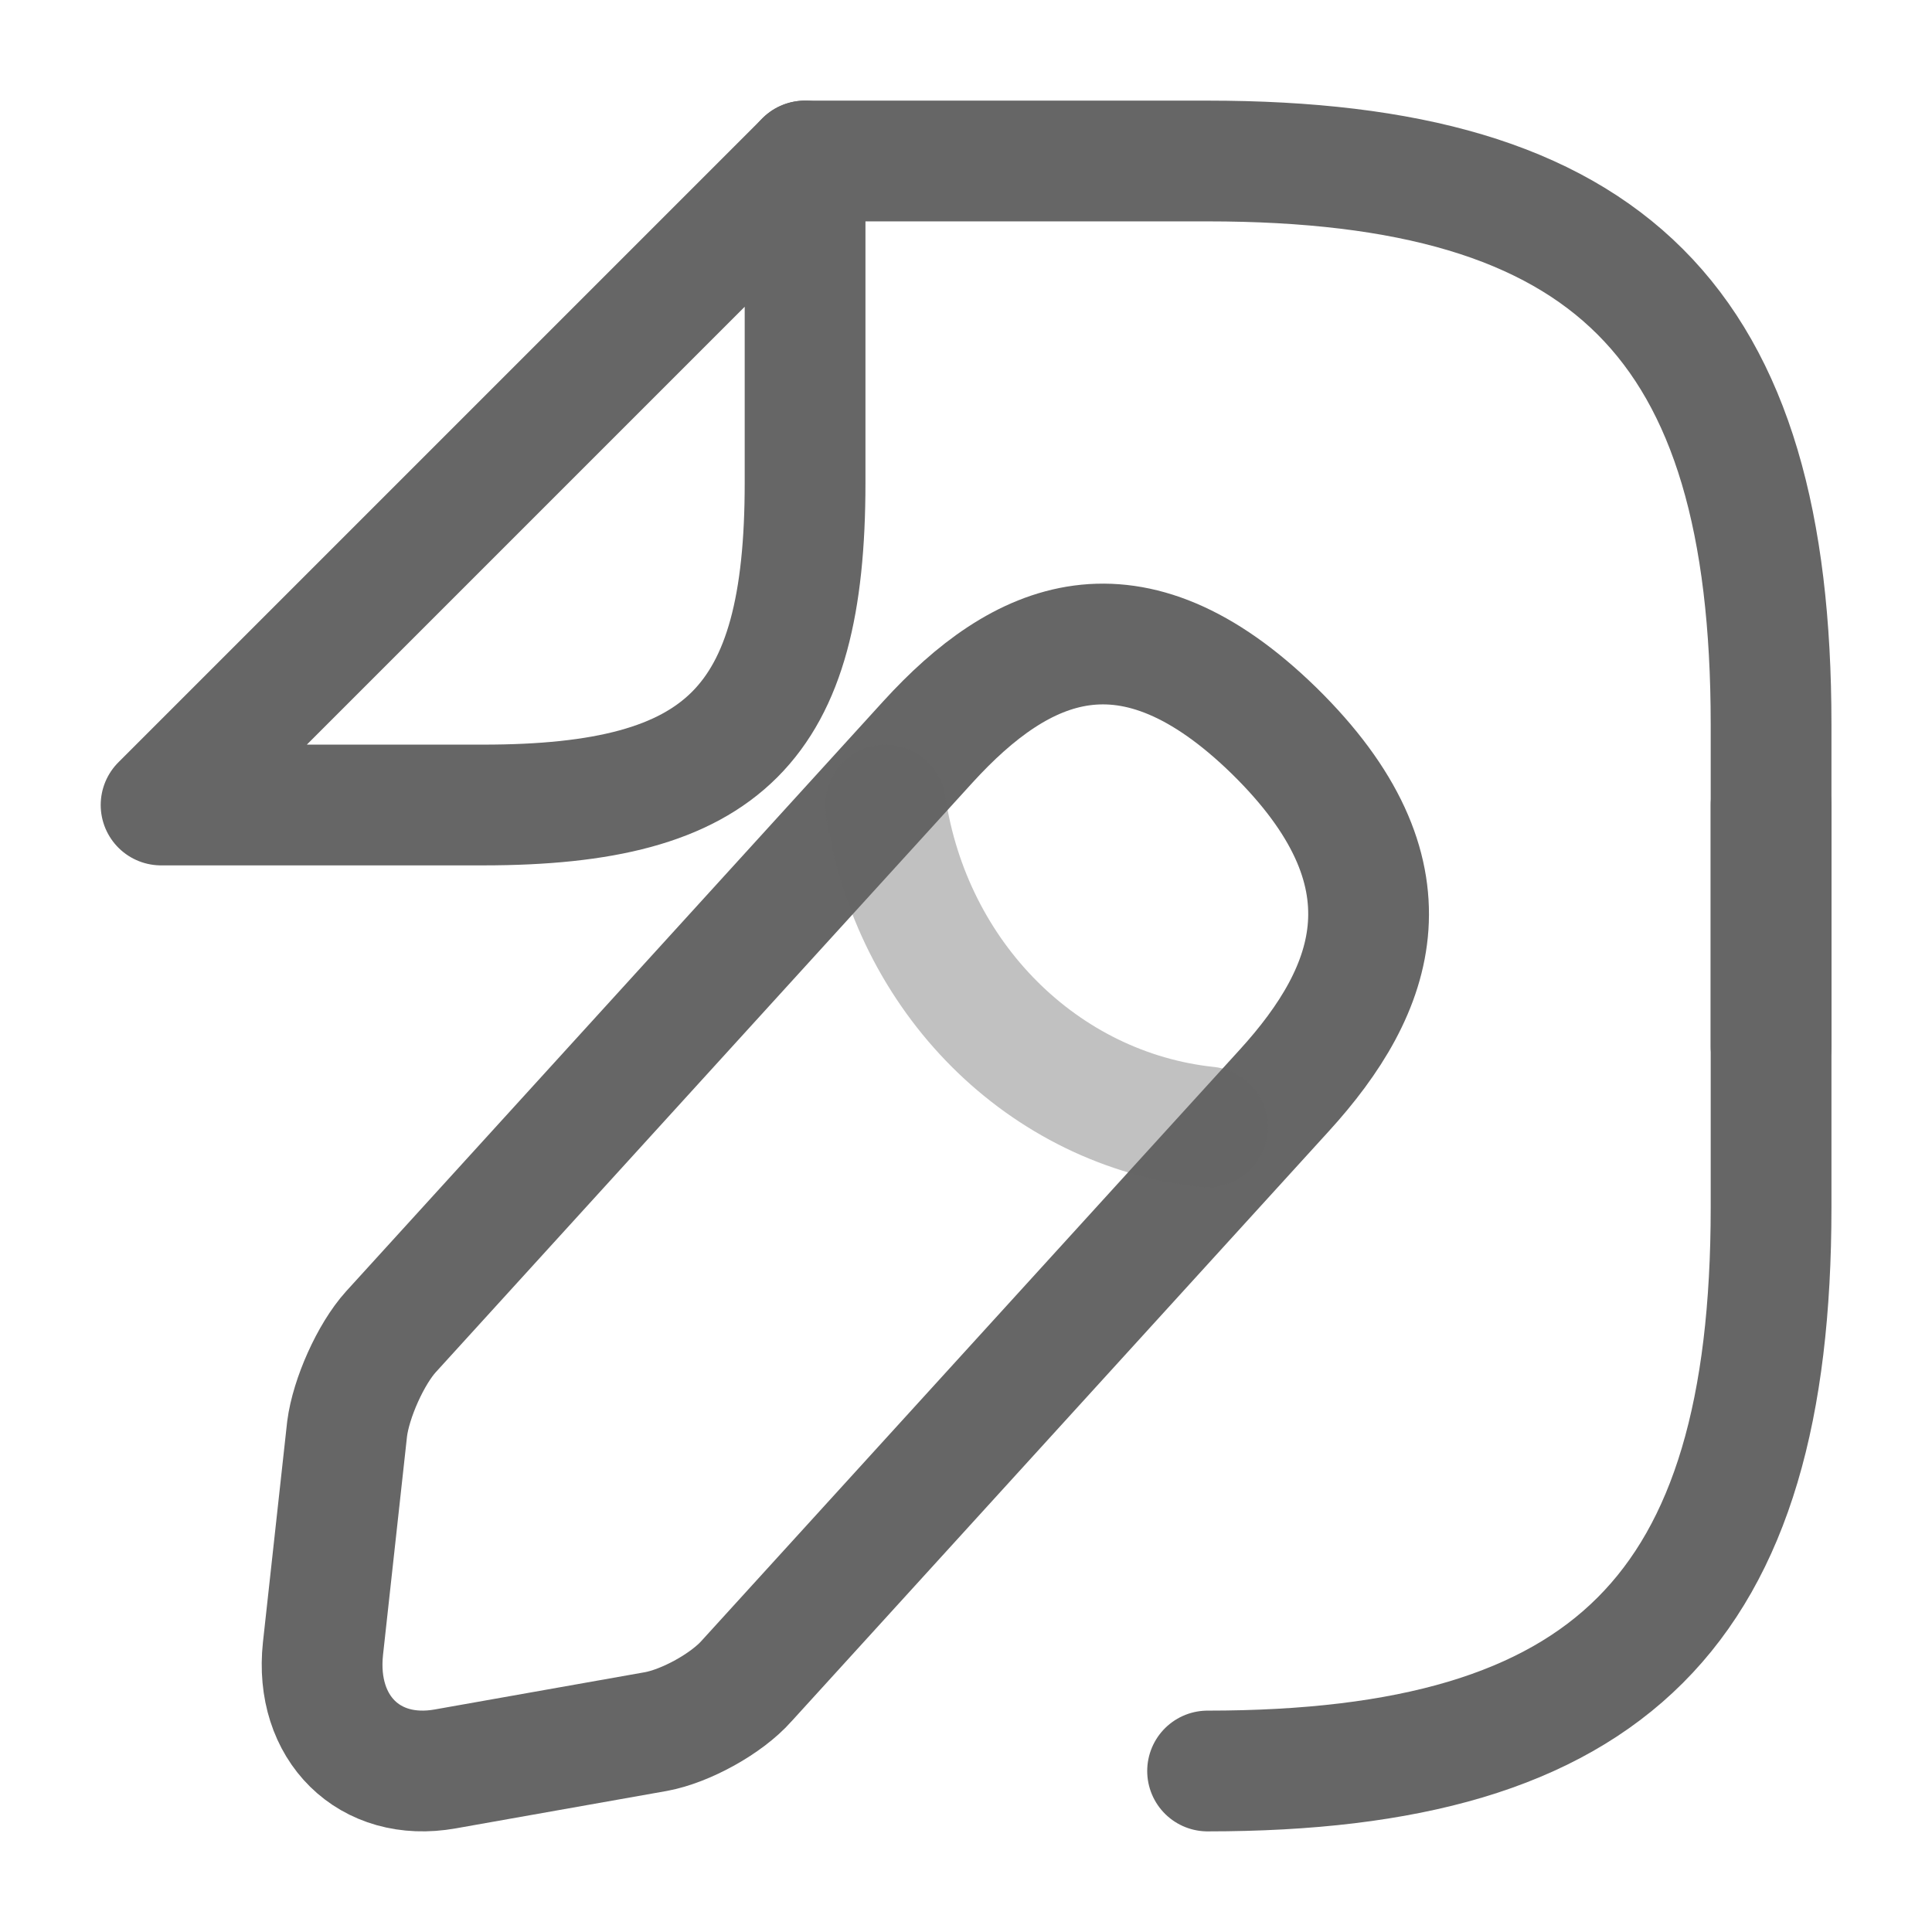 <svg width="24" height="24" viewBox="0 0 24 24" fill="none" xmlns="http://www.w3.org/2000/svg">
<path d="M10.001 2H15.001C20.001 2 22.001 4 22.001 9V15C22.001 20 20.001 22 15.001 22" stroke="#666666" stroke-width="1.5" stroke-linecap="round" stroke-linejoin="round"/>
<path d="M22.001 10V13" stroke="#666666" stroke-width="1.5" stroke-linecap="round" stroke-linejoin="round"/>
<path d="M2.001 10H6.001C9.001 10 10.001 9 10.001 6V2L2.001 10Z" stroke="#666666" stroke-width="1.5" stroke-linecap="round" stroke-linejoin="round"/>
<path d="M11.529 9.214L4.857 16.543C4.605 16.821 4.361 17.369 4.312 17.749L4.012 20.481C3.906 21.468 4.589 22.143 5.532 21.974L8.149 21.51C8.514 21.443 9.026 21.165 9.278 20.878L15.951 13.549C17.105 12.284 17.625 10.841 15.829 9.079C14.041 7.333 12.684 7.949 11.529 9.214Z" stroke="#666666" stroke-width="1.5" stroke-miterlimit="10" stroke-linecap="round" stroke-linejoin="round"/>
<path opacity="0.4" d="M11.001 10C11.317 12.144 12.961 13.783 15.001 14" stroke="#666666" stroke-width="1.5" stroke-miterlimit="10" stroke-linecap="round" stroke-linejoin="round"/>
</svg>
